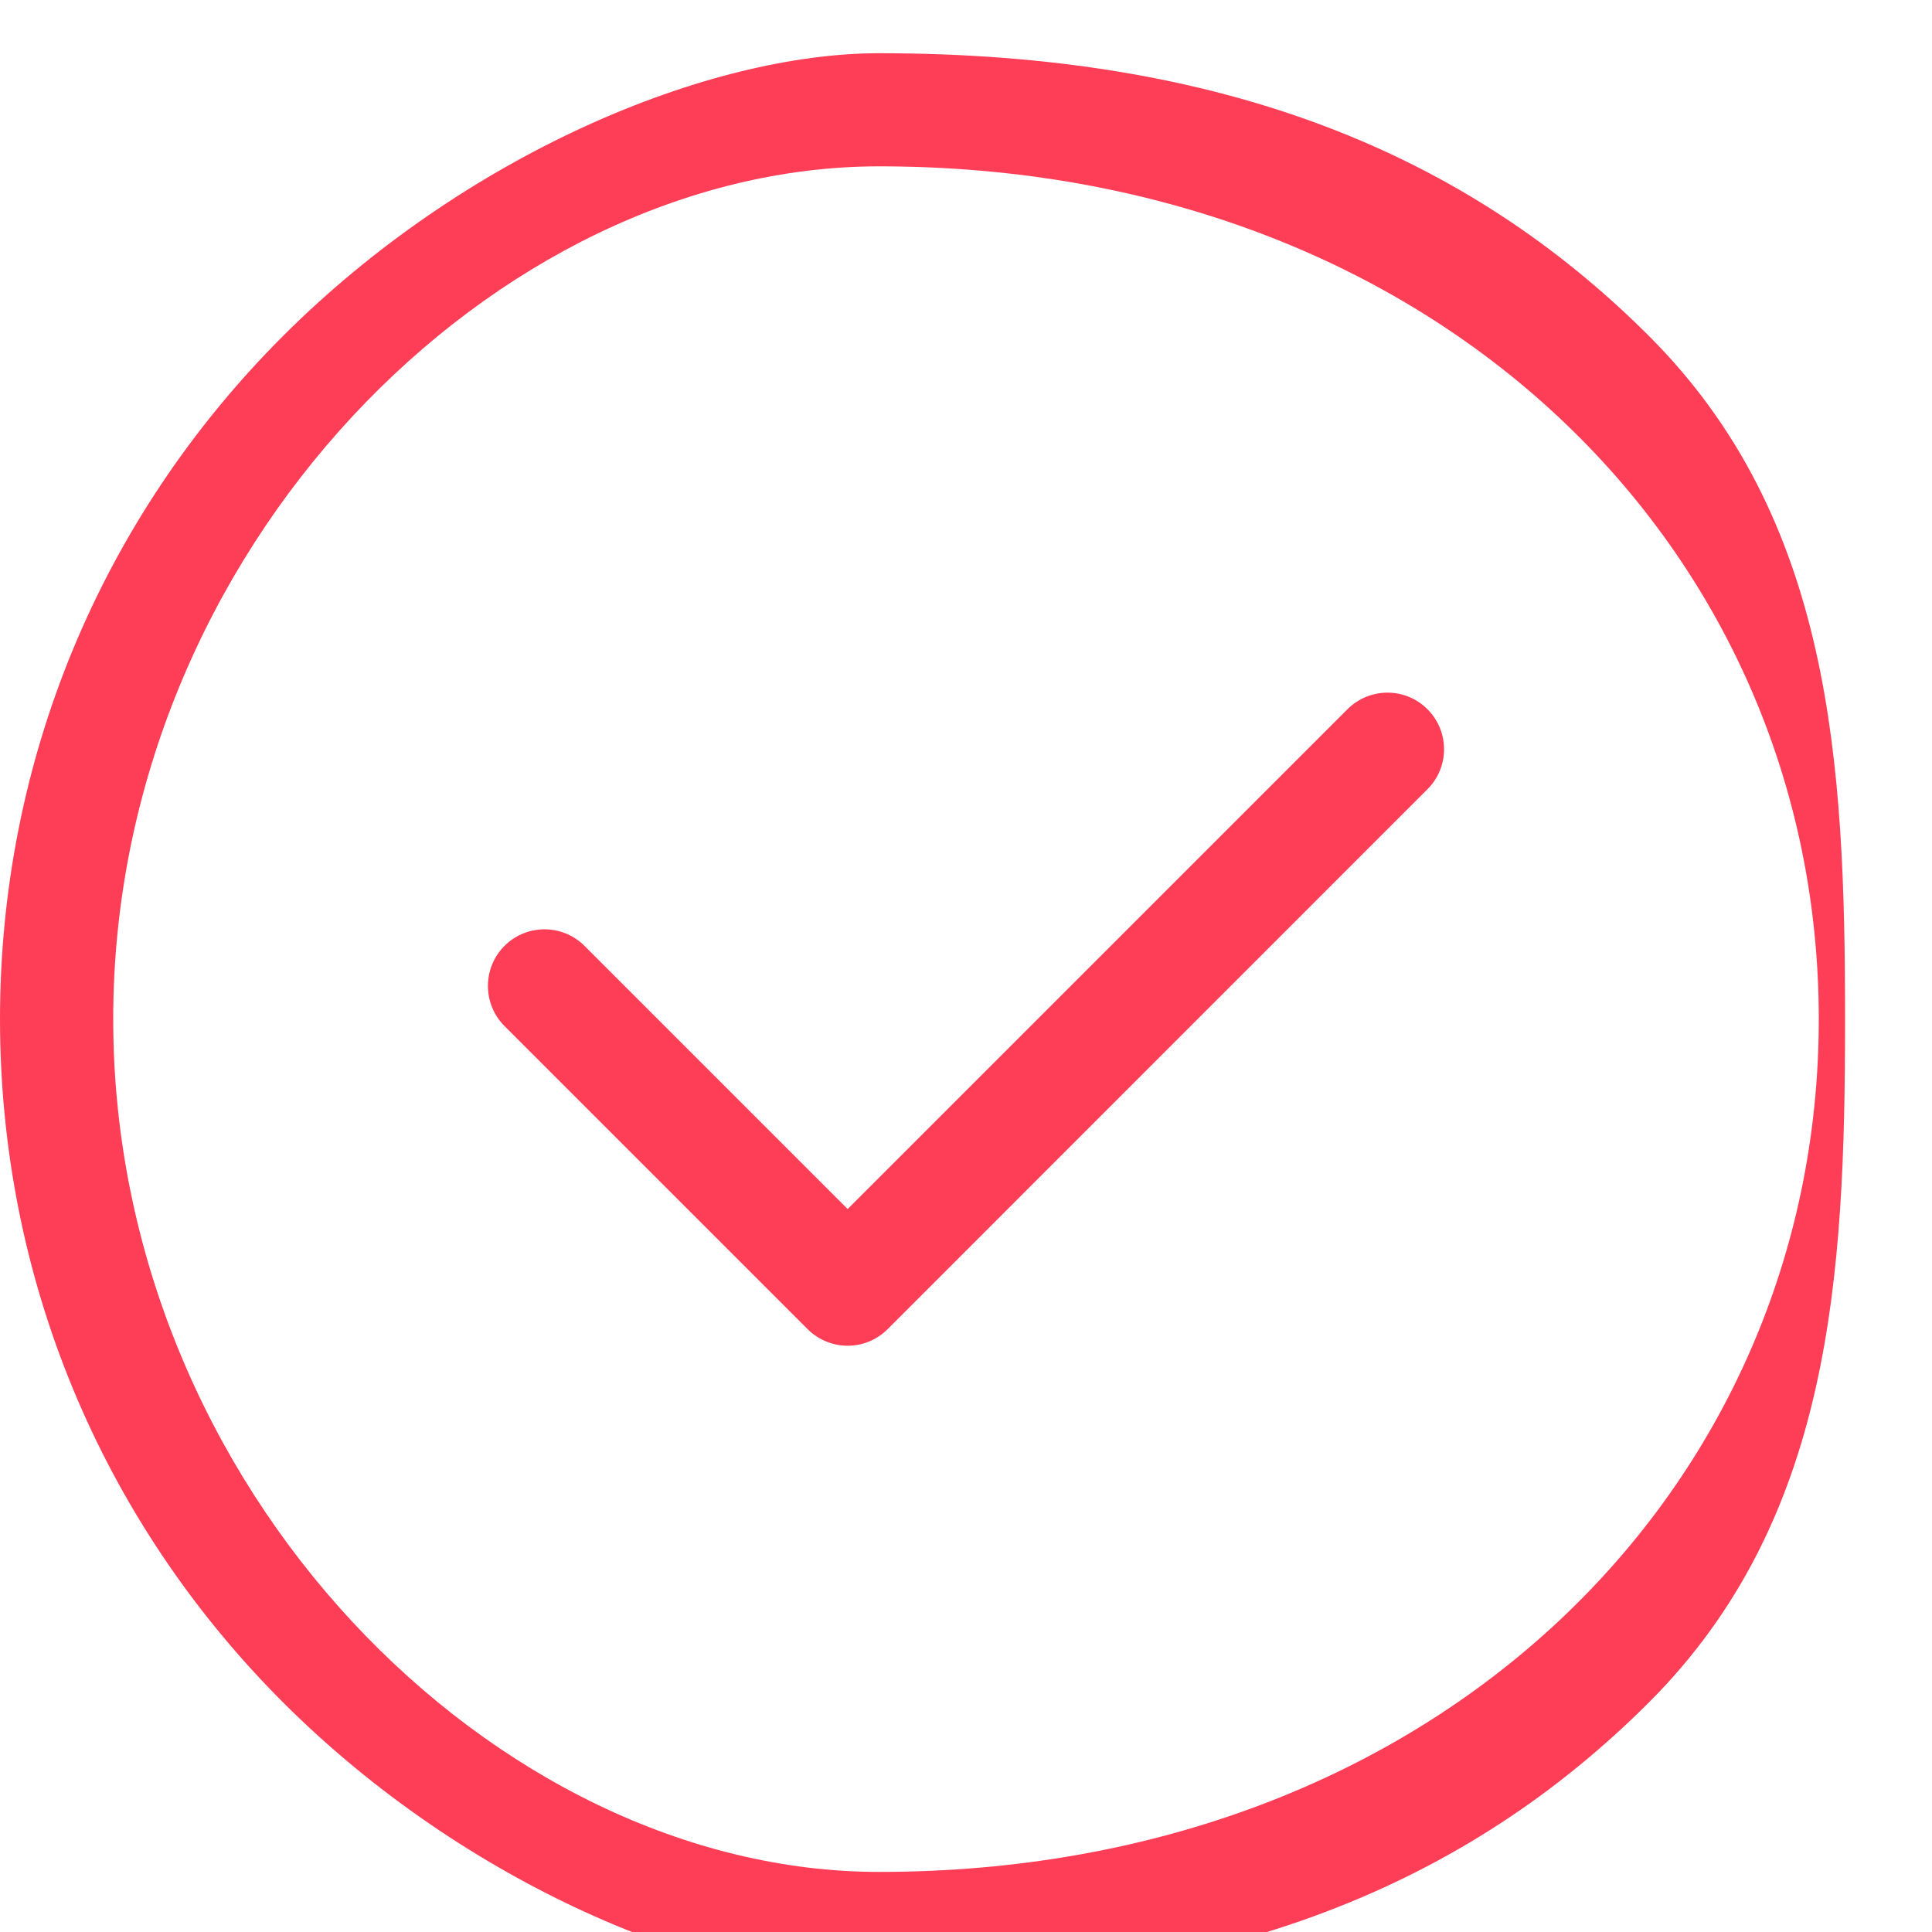<svg
        xmlns="http://www.w3.org/2000/svg"
        width="20px" height="20px">
    <path fill-rule="evenodd"  fill="rgb(254, 62, 87)"
          d="M17.071,17.622 C15.182,19.510 12.671,20.550 9.1,20.550 C7.329,20.550 4.818,19.510 2.929,17.622 C1.040,15.732 -0.000,13.221 -0.000,10.550 C-0.000,7.879 1.040,5.368 2.929,3.479 C4.818,1.591 7.329,0.551 9.1,0.551 C12.671,0.551 15.182,1.591 17.071,3.479 C18.960,5.368 19.1,7.879 19.1,10.550 C19.1,13.221 18.960,15.732 17.071,17.622 ZM9.1,1.722 C5.132,1.722 1.172,5.683 1.172,10.550 C1.172,15.418 5.132,19.378 9.1,19.378 C14.868,19.378 18.828,15.418 18.828,10.550 C18.828,5.683 14.868,1.722 9.1,1.722 ZM9.189,13.759 C9.075,13.873 8.925,13.931 8.775,13.931 C8.625,13.931 8.475,13.873 8.360,13.759 L5.222,10.621 C4.994,10.392 4.994,10.021 5.222,9.792 C5.451,9.563 5.822,9.563 6.051,9.792 L8.775,12.516 L13.949,7.342 C14.178,7.113 14.549,7.113 14.777,7.342 C15.006,7.571 15.006,7.942 14.777,8.170 L9.189,13.759 Z"/>
</svg>